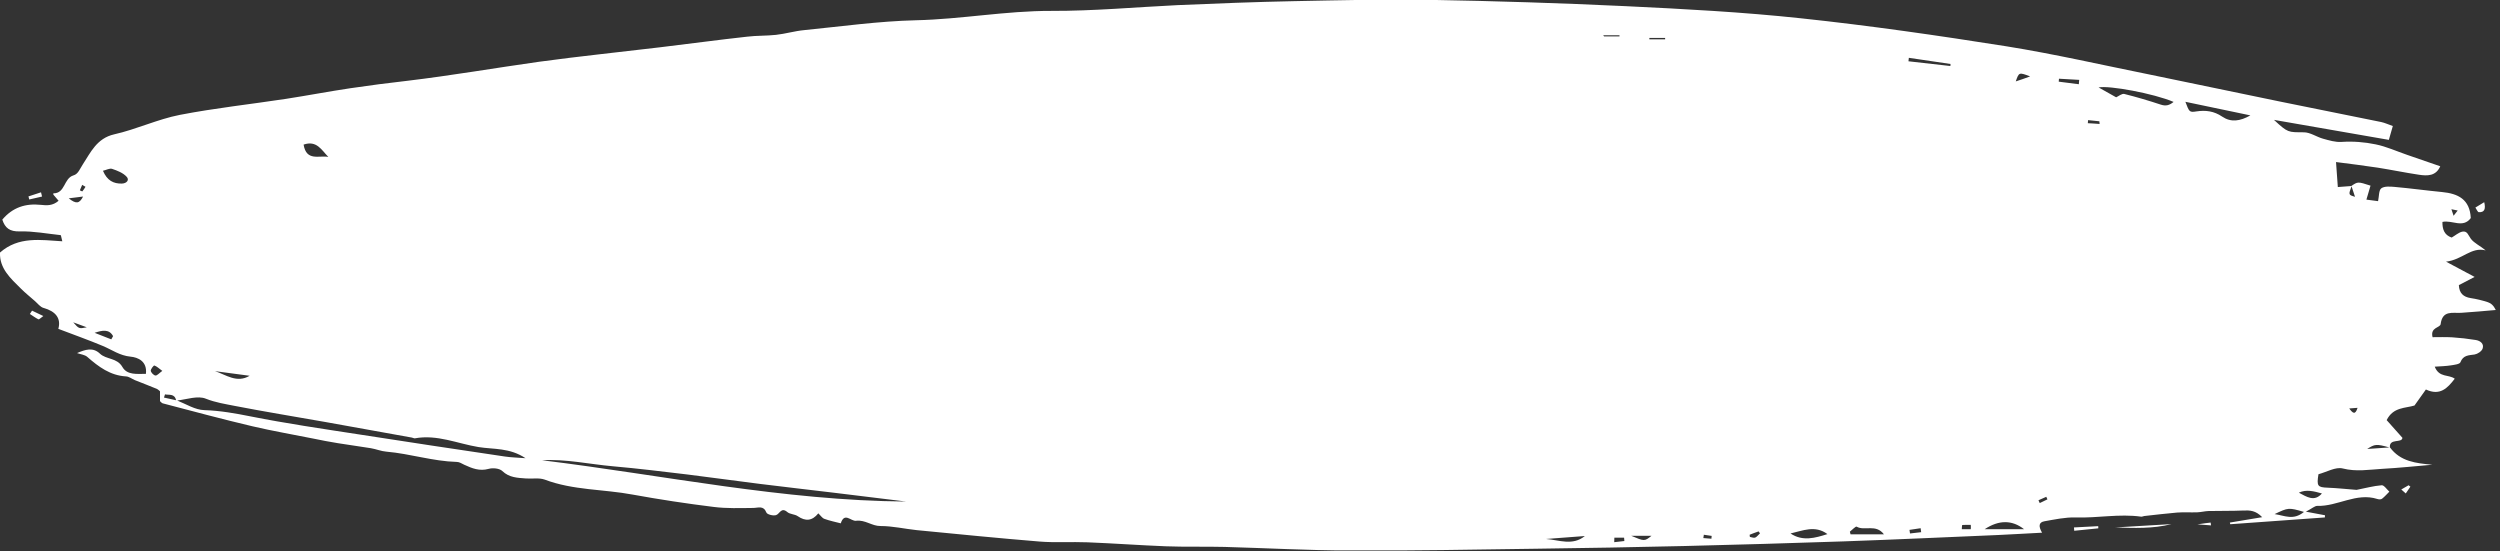 <svg width="195" height="43" viewBox="0 0 195 43" fill="none" xmlns="http://www.w3.org/2000/svg">
<rect x="0" y="0" width="195" height="43" fill="#333333" stroke="none"/>
<g clip-path="url(#clip0_72_1198)">
<path d="M193.11 26.52C192.5 26.42 191.88 26.35 191.26 26.31C190.74 26.28 190.22 26.3 189.74 26.3C189.54 25.52 190.34 25.57 190.37 25.28C190.51 24.18 191.29 24.44 191.96 24.4C192.87 24.34 193.77 24.26 194.67 24.18C194.5 23.82 194.29 23.65 194.05 23.57C193.62 23.43 193.17 23.32 192.71 23.25C192.14 23.16 191.82 22.87 191.79 22.24C192.21 22.03 192.61 21.82 193.02 21.6C192.3 21.22 191.66 20.87 190.79 20.41C192.07 20.26 192.75 19.24 193.88 19.53C193.47 19.18 193 18.98 192.73 18.63C192.53 18.37 192.46 17.98 192.05 18.07C191.76 18.14 191.51 18.37 191.23 18.53C190.64 18.33 190.5 17.86 190.51 17.31C191.26 17.14 192.11 17.83 192.72 17.01C192.65 15.54 191.72 15.1 190.49 14.98C189.25 14.86 188.02 14.69 186.79 14.58C186.44 14.55 185.98 14.51 185.74 14.69C185.54 14.84 185.57 15.32 185.49 15.69C185.2 15.65 184.93 15.61 184.58 15.57C184.7 15.15 184.8 14.81 184.9 14.48C183.91 14.16 183.91 14.16 183.4 14.51C183.04 14.54 182.67 14.57 182.35 14.59C182.3 13.86 182.26 13.31 182.21 12.64C183.28 12.78 184.38 12.91 185.48 13.08C186.55 13.25 187.61 13.47 188.68 13.63C189.34 13.73 190 13.74 190.34 12.97C189.45 12.66 188.6 12.37 187.76 12.08C186.94 11.8 186.14 11.43 185.3 11.26C184.43 11.08 183.54 11.01 182.63 11.07C182.16 11.1 181.67 10.95 181.2 10.82C180.69 10.68 180.2 10.32 179.7 10.32C178.47 10.31 178.47 10.37 177.37 9.35C180.44 9.89 183.38 10.4 186.33 10.91C186.46 10.47 186.54 10.17 186.64 9.83C186.29 9.71 186.02 9.58 185.74 9.52C183.14 8.99 180.53 8.47 177.93 7.94C174.5 7.24 171.08 6.51 167.65 5.81C163.93 5.06 160.23 4.21 156.49 3.61C151.18 2.77 145.85 2 140.5 1.43C135.94 0.94 131.36 0.7 126.78 0.48C121.71 0.24 116.63 0.08 111.56 -0.01C108.03 -0.07 104.49 0.02 100.95 0.09C97.92 0.15 94.88 0.27 91.85 0.4C88.58 0.56 85.29 0.86 82 0.85C78.46 0.84 74.98 1.5 71.45 1.58C68.54 1.65 65.63 2.06 62.72 2.35C61.98 2.42 61.25 2.64 60.52 2.72C59.78 2.8 59.02 2.77 58.28 2.86C56 3.11 53.74 3.42 51.47 3.69C48.32 4.07 45.17 4.39 42.03 4.82C38.62 5.3 35.22 5.89 31.79 6.3C30.3 6.47 28.82 6.66 27.34 6.88C25.66 7.13 23.99 7.45 22.31 7.71C19.55 8.13 16.77 8.43 14.03 8.96C12.29 9.3 10.64 10.09 8.9 10.48C7.55 10.79 7.07 11.89 6.46 12.82C6.24 13.15 6.1 13.58 5.73 13.68C4.96 13.91 5.1 15.09 4.16 15.08C4.16 15.08 4.16 15.15 4.16 15.18C4.28 15.32 4.41 15.47 4.57 15.66C4.11 16.06 3.64 16.03 3.2 15.98C2 15.85 0.99 16.17 0.18 17.13C0.39 17.78 0.75 18.07 1.54 18.05C2.6 18.02 3.67 18.23 4.73 18.34C4.76 18.34 4.77 18.48 4.86 18.82C3.17 18.72 1.45 18.42 8.28633e-05 19.7C-0.05 20.94 0.83 21.72 1.64 22.52C1.98 22.86 2.36 23.16 2.72 23.48C2.94 23.67 3.14 23.95 3.4 24.02C4.34 24.28 4.78 24.83 4.55 25.65C5.78 26.12 6.91 26.52 8.01 26.98C8.73 27.28 9.34 27.74 10.19 27.82C10.74 27.87 11.5 28.17 11.38 29.16C10.68 29.16 9.92 29.27 9.55 28.63C9.13 27.89 8.29 28.06 7.79 27.58C7.24 27.06 6.64 27.27 6.01 27.54C6.3 27.64 6.62 27.67 6.81 27.84C7.69 28.61 8.6 29.29 9.83 29.36C10.06 29.37 10.29 29.55 10.52 29.65C11.1 29.88 11.67 30.1 12.25 30.34C12.32 30.37 12.38 30.44 12.48 30.52V31.29C12.56 31.36 12.62 31.44 12.69 31.46C15.02 32.07 17.35 32.7 19.69 33.25C21.26 33.62 22.86 33.89 24.44 34.21C25.08 34.34 25.72 34.47 26.37 34.57C27.22 34.71 28.08 34.82 28.93 34.96C29.34 35.03 29.74 35.2 30.15 35.23C31.99 35.39 33.77 35.98 35.63 36.03C35.83 36.03 36.02 36.16 36.21 36.25C36.82 36.53 37.4 36.77 38.12 36.57C38.44 36.48 38.96 36.53 39.18 36.74C39.72 37.26 40.37 37.27 41.02 37.32C41.51 37.36 42.05 37.25 42.49 37.41C44.71 38.25 47.07 38.15 49.36 38.58C51.45 38.96 53.55 39.28 55.66 39.54C56.68 39.67 57.71 39.63 58.74 39.62C59.14 39.62 59.55 39.4 59.78 39.98C59.84 40.13 60.31 40.25 60.53 40.18C60.82 40.09 60.93 39.53 61.41 39.94C61.62 40.12 61.99 40.1 62.22 40.26C62.82 40.67 63.34 40.65 63.83 40.04C64.01 40.21 64.13 40.41 64.3 40.47C64.71 40.62 65.15 40.71 65.58 40.82C65.87 39.92 66.37 40.67 66.77 40.62C67.5 40.53 68 41.04 68.69 41.03C69.62 41.03 70.56 41.25 71.5 41.35C74.69 41.66 77.89 41.98 81.08 42.24C82.32 42.34 83.57 42.25 84.82 42.3C86.85 42.38 88.88 42.53 90.91 42.61C92.44 42.67 93.98 42.62 95.52 42.66C98.76 42.75 102.01 42.93 105.25 42.94C110.12 42.96 115 42.87 119.87 42.8C123.71 42.75 127.54 42.68 131.37 42.59C135.5 42.49 139.62 42.37 143.74 42.23C147.78 42.09 151.82 41.9 155.87 41.73C156.98 41.68 158.09 41.61 159.28 41.55C158.99 41.05 159.02 40.74 159.46 40.66C160.26 40.52 161.08 40.34 161.89 40.36C163.6 40.42 165.3 40.06 167.01 40.3C167.09 40.31 167.17 40.26 167.25 40.25C168.1 40.16 168.96 40.05 169.81 39.98C170.33 39.94 170.86 39.98 171.39 39.96C171.68 39.95 171.97 39.87 172.26 39.86C173.17 39.84 174.08 39.86 174.99 39.82C175.49 39.8 175.94 39.81 176.45 40.34C175.5 40.5 174.71 40.63 173.93 40.76C173.94 40.8 173.95 40.85 173.96 40.89C176.42 40.71 178.88 40.54 181.34 40.36C181.34 40.3 181.34 40.24 181.35 40.19C180.96 40.12 180.56 40.04 179.86 39.91C180.34 39.66 180.55 39.46 180.74 39.46C182.33 39.51 183.79 38.4 185.43 38.92C185.54 38.96 185.72 38.97 185.8 38.9C186.01 38.74 186.18 38.53 186.37 38.35C186.17 38.17 185.95 37.83 185.77 37.85C185.13 37.9 184.49 38.08 183.81 38.21C183.11 38.16 182.34 38.07 181.56 38.04C180.77 38.01 180.69 37.92 180.84 36.99C181.48 36.82 182.18 36.4 182.73 36.54C183.79 36.81 184.79 36.63 185.81 36.57C187.11 36.5 188.41 36.36 189.72 36.25C188.44 36.13 187.24 36.01 186.41 34.89C186.36 34.16 187.35 34.59 187.39 34.15C186.93 33.63 186.53 33.18 186.16 32.77C186.67 31.74 187.62 31.85 188.33 31.63C188.64 31.19 188.92 30.8 189.22 30.38C190.32 30.9 190.91 30.27 191.47 29.54C191.01 29.19 190.25 29.48 189.91 28.6C190.38 28.57 190.78 28.56 191.16 28.5C191.42 28.46 191.85 28.41 191.91 28.26C192.13 27.69 192.56 27.72 193.02 27.65C193.25 27.61 193.56 27.41 193.64 27.2C193.78 26.82 193.47 26.58 193.11 26.52ZM191.7 16.42C191.59 16.56 191.49 16.69 191.38 16.83C191.32 16.66 191.27 16.49 191.21 16.32C191.38 16.36 191.54 16.39 191.7 16.42ZM6.41 14.42C6.54 14.5 6.61 14.54 6.67 14.57C6.59 14.69 6.52 14.82 6.42 14.93C6.41 14.94 6.22 14.85 6.23 14.84C6.28 14.71 6.34 14.57 6.41 14.42ZM6.48 15.33C6.19 15.9 5.93 15.92 5.36 15.47C5.86 15.41 6.1 15.38 6.48 15.33ZM5.71 25.14C6.03 25.26 6.35 25.37 6.77 25.53C6.16 25.65 6.16 25.65 5.71 25.14ZM8.68 26.47C8.25 26.3 7.82 26.13 7.38 25.96C7.97 25.76 8.52 25.65 8.82 26.22L8.68 26.47ZM9.5 14.32C8.85 14.33 8.36 14.09 8.03 13.32C8.29 13.26 8.55 13.11 8.74 13.17C9.15 13.31 9.6 13.48 9.88 13.79C10.11 14.03 9.89 14.31 9.5 14.32ZM12.12 29.29C11.98 29.27 11.78 29.06 11.76 28.92C11.75 28.79 11.99 28.49 12.04 28.51C12.23 28.57 12.4 28.74 12.66 28.93C12.41 29.11 12.25 29.31 12.12 29.29ZM25.61 12.24C24.9 12.1 23.9 12.61 23.68 11.28C24.71 10.92 25.09 11.72 25.61 12.24ZM19.47 29.31C18.47 29.91 17.63 29.23 16.77 28.95C17.68 29.07 18.58 29.19 19.47 29.31ZM12.79 31.01C12.82 30.93 12.84 30.85 12.87 30.76C13.19 30.83 13.61 30.68 13.74 31.22C13.42 31.15 13.1 31.08 12.79 31.01ZM39.39 35.61C35.56 35.04 31.74 34.47 27.91 33.87C25.12 33.44 22.32 33.03 19.55 32.48C18.35 32.24 17.18 32.03 15.94 31.99C15.22 31.97 14.52 31.52 13.82 31.24C14.58 31.15 15.43 30.84 16.06 31.1C16.81 31.4 17.56 31.51 18.31 31.66C20.67 32.12 23.04 32.5 25.4 32.92C27.64 33.32 29.88 33.73 32.12 34.13C32.2 34.14 32.29 34.2 32.36 34.19C34.09 33.87 35.68 34.6 37.32 34.87C38.5 35.06 39.75 34.91 40.99 35.74C40.34 35.69 39.86 35.68 39.39 35.61ZM42.28 35.9C44.15 35.79 45.97 36.21 47.81 36.37C49.75 36.54 51.69 36.78 53.62 37.01C55.5 37.24 57.37 37.51 59.24 37.74C61.17 37.98 63.1 38.2 65.02 38.43C66.9 38.66 68.79 38.89 70.67 39.12C61.1 39.05 51.74 37.06 42.28 35.9ZM120.59 42.04C121.6 41.96 122.61 41.89 123.62 41.81C122.66 42.59 121.62 42.12 120.59 42.04ZM125.05 2.75H126.32C126.32 2.78 126.32 2.81 126.32 2.84H125.12C125.1 2.81 125.07 2.78 125.05 2.75ZM125.91 42.29L125.92 41.94H126.68C126.69 42.03 126.69 42.11 126.7 42.2C126.44 42.23 126.17 42.26 125.91 42.29ZM127.23 41.79H128.82C128.27 42.23 128.27 42.23 127.23 41.79ZM128.65 3.07C128.65 3.03 128.65 2.99 128.65 2.96H129.88C129.88 3 129.88 3.04 129.88 3.07H128.65ZM133.49 42.02C133.28 42 133.07 41.99 132.86 41.97L132.9 41.71C133.1 41.74 133.3 41.77 133.51 41.8C133.51 41.88 133.5 41.95 133.49 42.02ZM136.91 41.93C136.8 41.98 136.63 41.9 136.49 41.88C136.48 41.82 136.47 41.77 136.47 41.71C136.7 41.62 136.93 41.53 137.17 41.45C137.21 41.5 137.24 41.55 137.28 41.6C137.15 41.71 137.05 41.87 136.91 41.93ZM139.66 41.61C140.61 41.4 141.57 40.94 142.54 41.66C141.58 41.96 140.61 42.25 139.66 41.61ZM144.34 41.67C144.32 41.6 144.31 41.53 144.29 41.47C144.47 41.33 144.75 41.03 144.82 41.08C145.44 41.44 146.31 40.84 146.95 41.68H144.34V41.67ZM148.98 41.61C148.97 41.52 148.95 41.42 148.94 41.33C149.23 41.29 149.52 41.25 149.81 41.2C149.82 41.3 149.84 41.41 149.85 41.51C149.56 41.55 149.27 41.58 148.98 41.61ZM152.13 5.15C151.04 5.03 149.95 4.9 148.86 4.78C148.87 4.69 148.88 4.6 148.89 4.51C149.97 4.67 151.06 4.83 152.14 4.99C152.14 5.04 152.14 5.1 152.13 5.15ZM153.72 41.28H153.02C153.03 41.16 153.03 40.95 153.06 40.95C153.28 40.93 153.5 40.94 153.72 40.94C153.73 41.05 153.73 41.16 153.72 41.28ZM154.8 41.28C155.9 40.55 156.94 40.54 157.88 41.28H154.8ZM157.23 6.35C157.48 5.63 157.48 5.63 158.35 5.96C157.92 6.12 157.63 6.22 157.23 6.35ZM159.1 39.24C159.07 39.17 159.03 39.09 159 39.02L159.61 38.75C159.64 38.82 159.67 38.88 159.7 38.95C159.5 39.04 159.3 39.14 159.1 39.24ZM162.15 6.57L160.58 6.37C160.59 6.29 160.59 6.22 160.6 6.14L162.18 6.23C162.16 6.35 162.16 6.46 162.15 6.57ZM162.85 9.61C162.86 9.53 162.86 9.45 162.87 9.37C163.16 9.4 163.46 9.43 163.75 9.46C163.76 9.53 163.76 9.6 163.77 9.67C163.47 9.64 163.16 9.63 162.85 9.61ZM168.54 8.16C167.6 7.85 166.66 7.57 165.7 7.33C165.51 7.28 165.26 7.5 165.06 7.59C164.52 7.29 164.07 7.03 163.69 6.82C164.51 6.65 167.99 7.29 169.54 7.95C169.21 8.22 168.93 8.29 168.54 8.16ZM173.32 9.09C172.7 8.67 172.05 8.58 171.32 8.69C170.77 8.78 170.76 8.73 170.46 7.94C172.14 8.29 173.78 8.63 175.53 9C174.72 9.46 174.01 9.56 173.32 9.09ZM177.42 40.1C178.48 39.59 178.51 39.58 179.71 39.93C178.88 40.61 178.23 40.22 177.42 40.1ZM181.11 38.49C180.52 39.17 179.92 38.75 179.31 38.43C179.89 38.15 180.49 38.32 181.11 38.49ZM183.42 14.53C183.51 14.8 183.6 15.08 183.69 15.35C183.18 15.2 183.17 15.2 183.42 14.53ZM183.24 31.86C183.47 31.84 183.65 31.83 183.89 31.81C183.71 32.39 183.52 32.24 183.24 31.86ZM186.37 34.9C185.79 34.94 185.22 34.98 184.64 35.02C185.24 34.63 185.36 34.62 186.37 34.9ZM169.38 40.88C167.92 40.97 166.45 41.06 164.99 41.14C166.46 41.19 167.93 41.25 169.38 40.88ZM161.77 41.14C161.78 41.22 161.78 41.31 161.79 41.4C162.42 41.34 163.05 41.27 163.67 41.21L163.66 41.04C163.03 41.07 162.4 41.11 161.77 41.14ZM2.33 24.49C2.55 24.63 2.76 24.79 3 24.91C3.05 24.93 3.17 24.8 3.38 24.65C3.02 24.48 2.76 24.35 2.5 24.23C2.45 24.32 2.39 24.41 2.33 24.49ZM193.35 16.55C193.78 16.57 193.9 16.32 193.77 15.77C193.5 15.94 193.29 16.07 193.08 16.19C193.17 16.32 193.26 16.55 193.35 16.55ZM3.28 15.33L3.2 15C2.87 15.11 2.55 15.22 2.22 15.32C2.24 15.4 2.26 15.48 2.28 15.56C2.61 15.49 2.94 15.41 3.28 15.33ZM187.3 38.18C187.42 38.28 187.53 38.39 187.65 38.49C187.77 38.31 187.89 38.14 188.01 37.96C187.96 37.92 187.92 37.88 187.87 37.85C187.68 37.96 187.49 38.07 187.3 38.18ZM171.4 40.9C171.93 40.94 172.2 40.96 172.46 40.98L172.43 40.76C172.17 40.79 171.92 40.82 171.4 40.9Z" fill="white"/>
</g>
<defs>
<clipPath id="clip0_72_1198">
<rect width="194.67" height="42.93" fill="white"/>
</clipPath>
</defs>
</svg>
